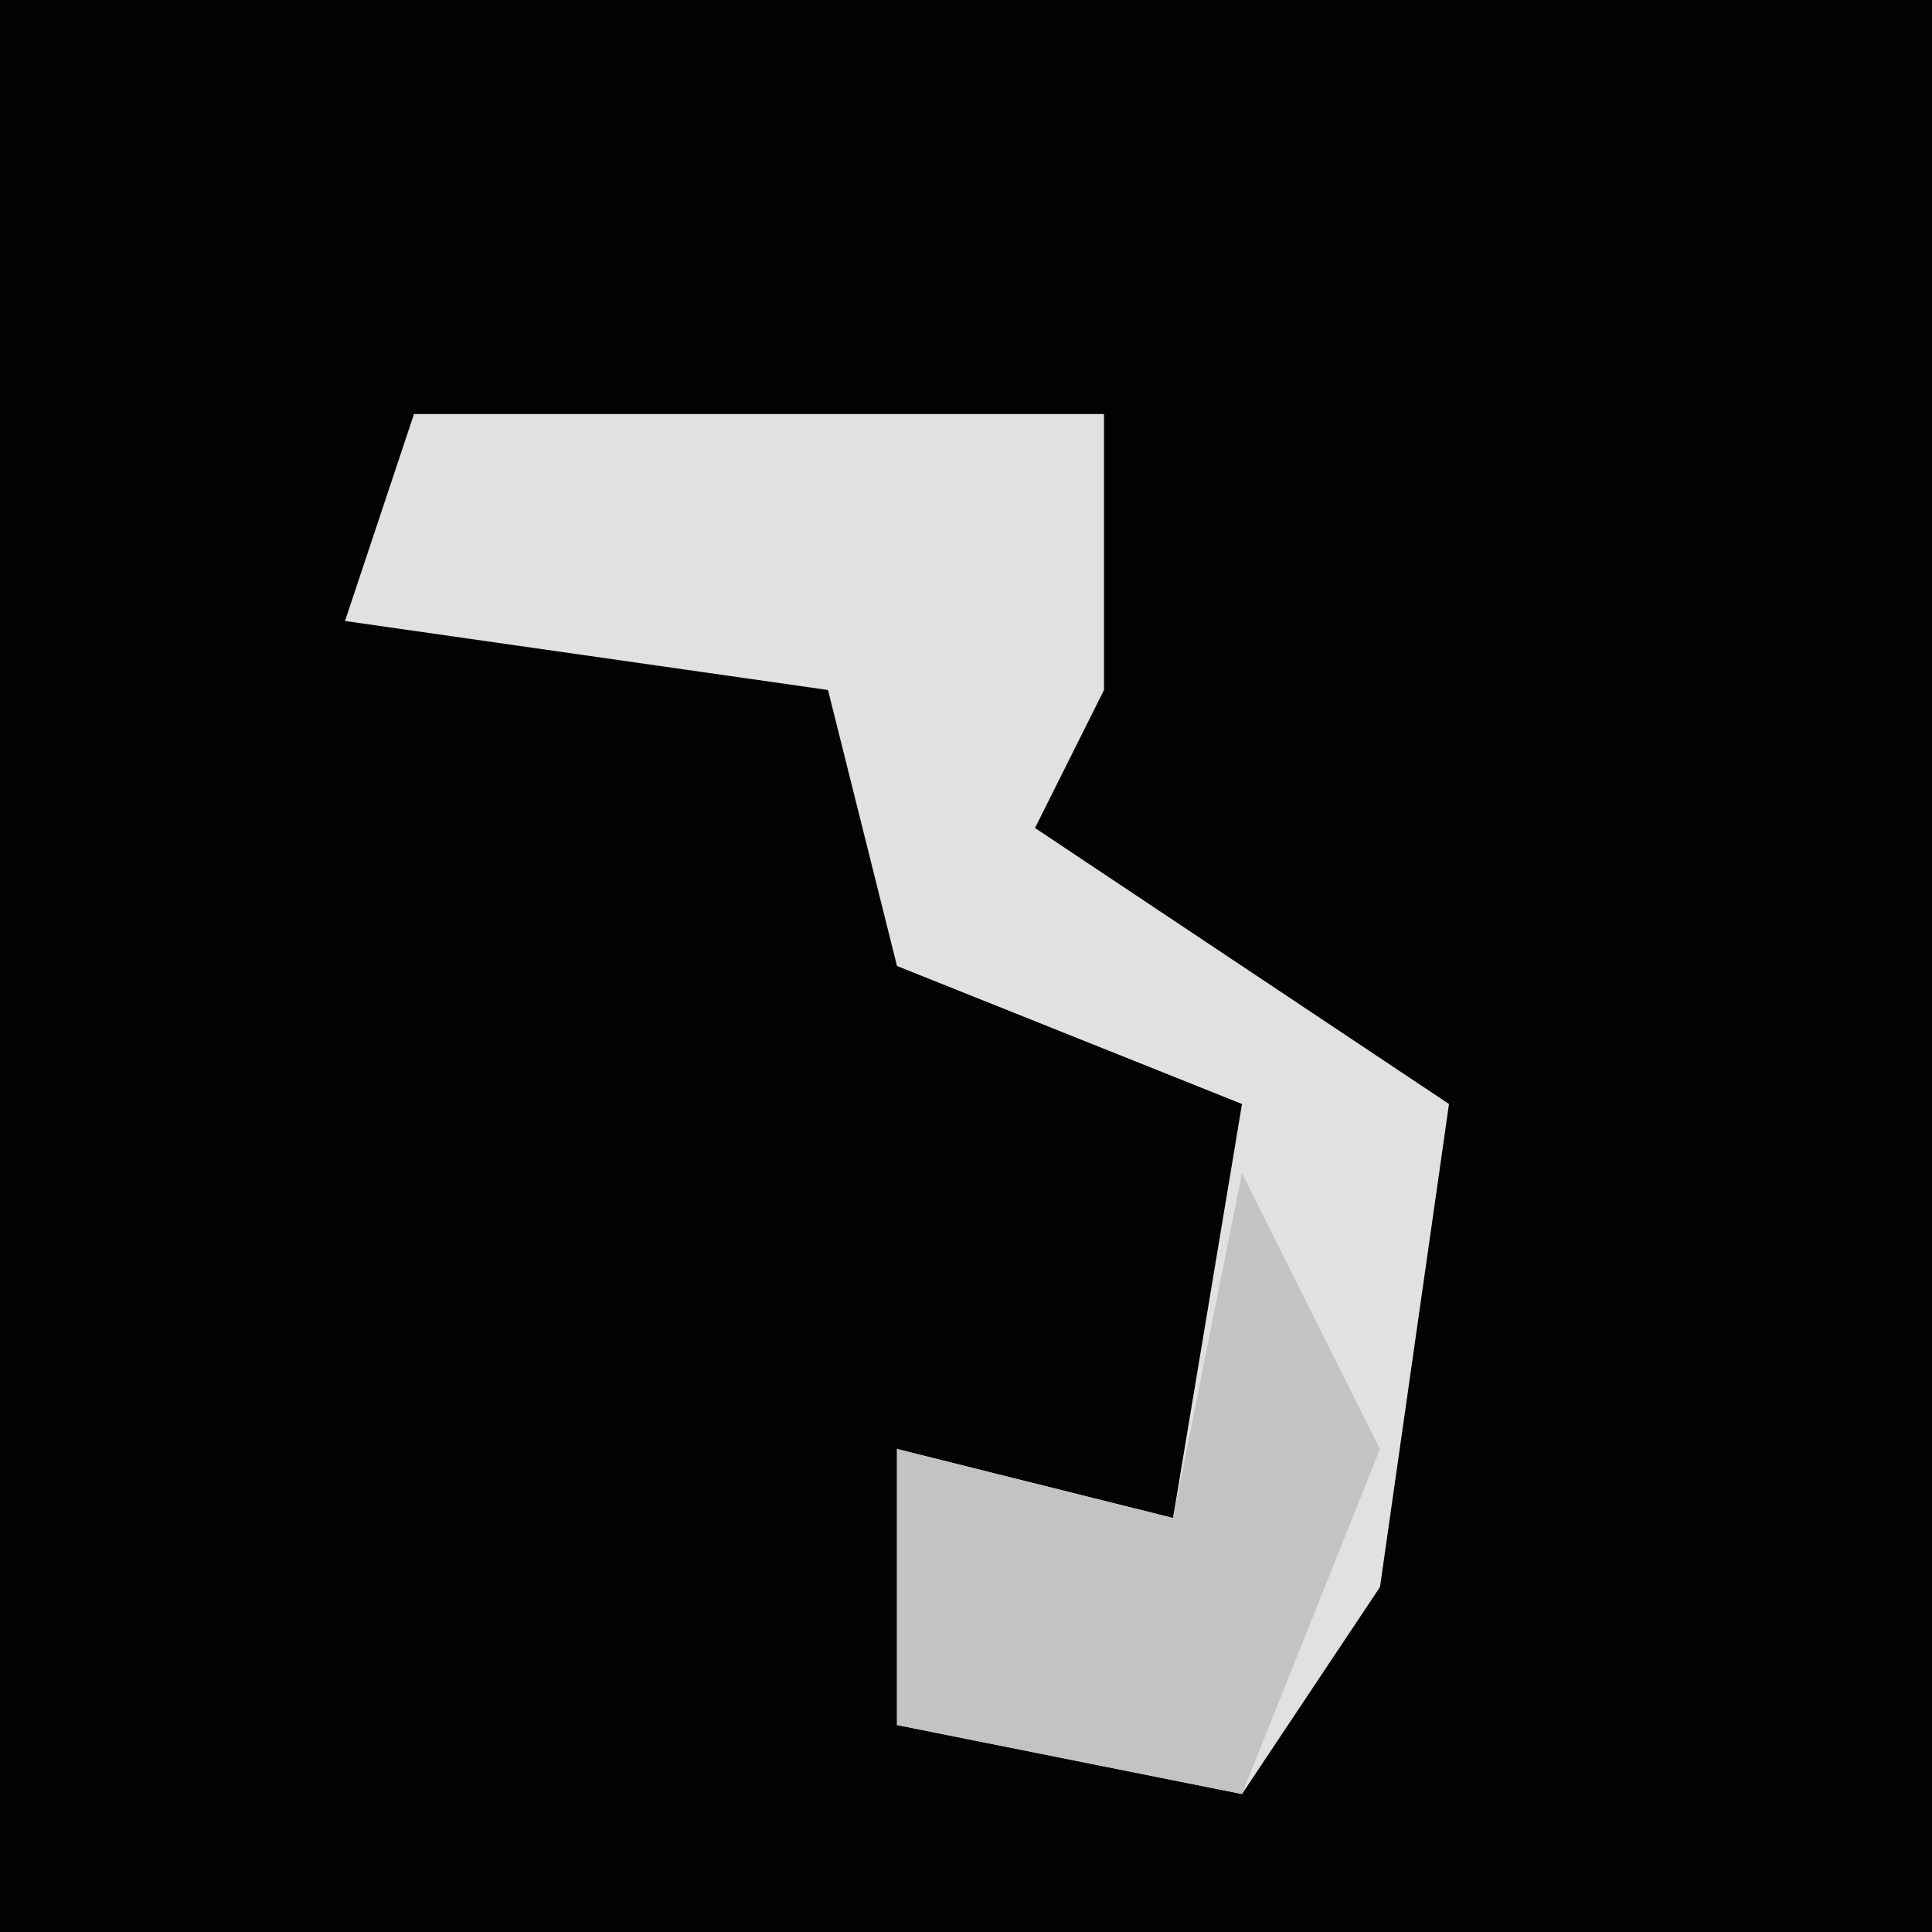 <?xml version="1.0" encoding="UTF-8"?>
<svg version="1.1" xmlns="http://www.w3.org/2000/svg" width="28" height="28">
<path d="M0,0 L28,0 L28,28 L0,28 Z " fill="#020202" transform="translate(0,0)"/>
<path d="M0,0 L10,0 L10,4 L9,6 L15,10 L14,17 L12,20 L7,19 L7,15 L11,16 L12,10 L7,8 L6,4 L-1,3 Z " fill="#E1E1E1" transform="translate(6,6)"/>
<path d="M0,0 L2,4 L0,9 L-5,8 L-5,4 L-1,5 Z " fill="#C3C3C3" transform="translate(18,17)"/>
</svg>
